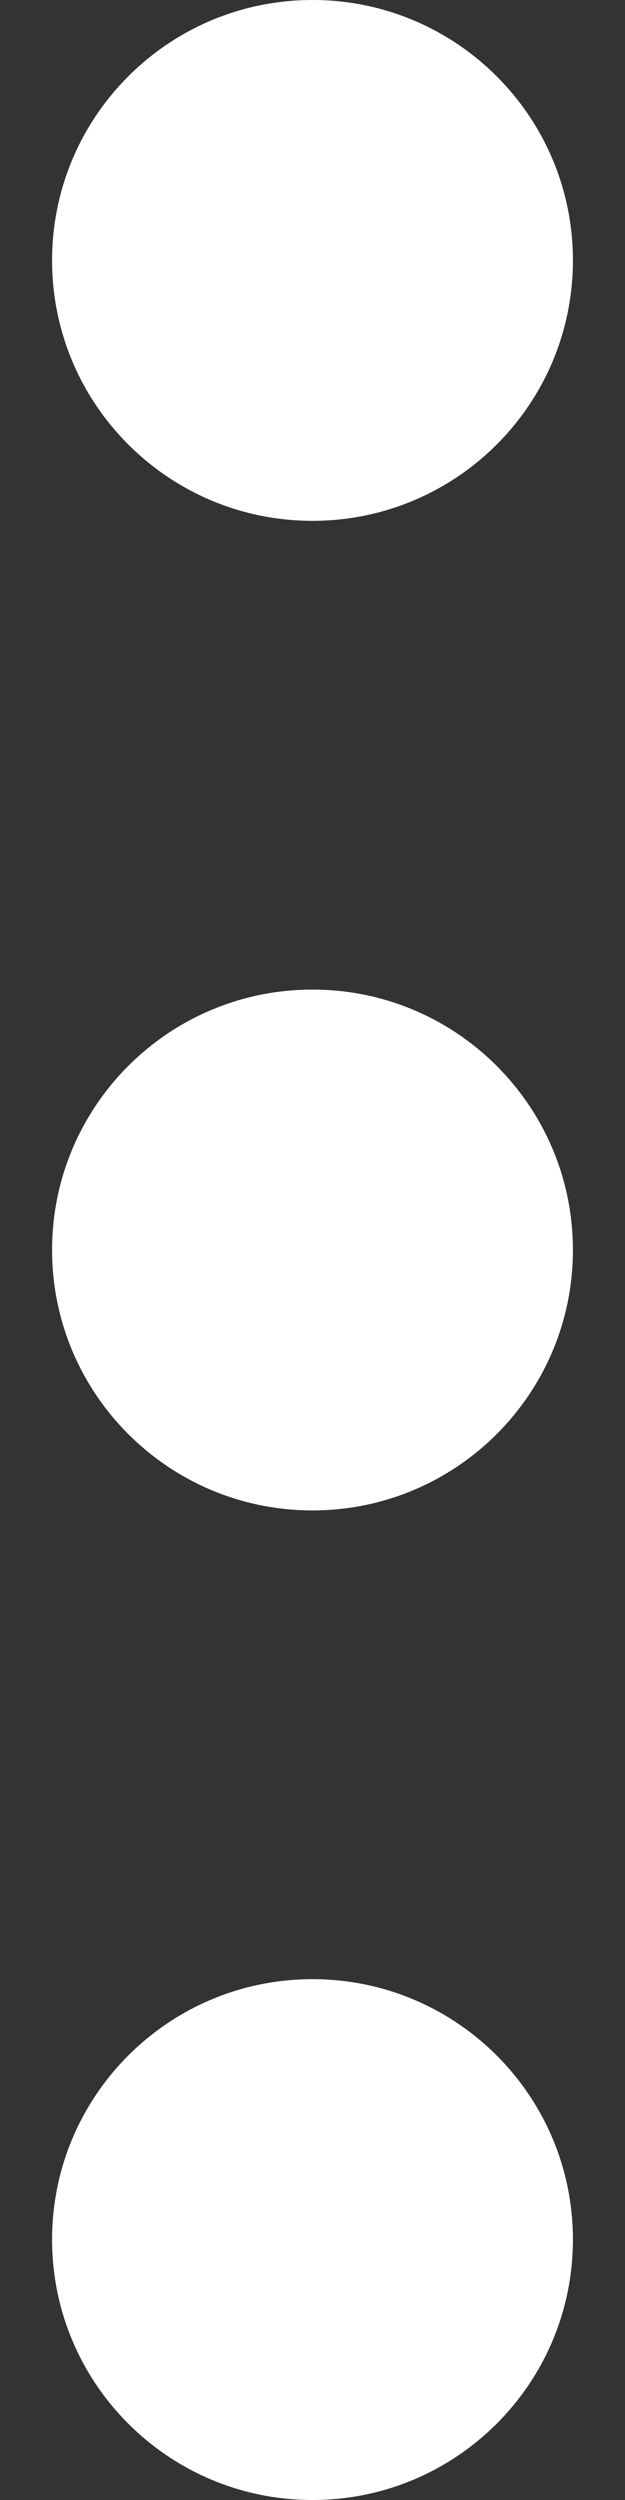 <svg width="6" height="24" viewBox="0 0 6 24" fill="none" xmlns="http://www.w3.org/2000/svg">
<rect x="0" y="0" width="6" height="24" fill="#333333" stroke="none"/>
<path d="M3 5C4.381 5 5.5 3.881 5.5 2.5C5.5 1.119 4.381 0 3 0C1.619 0 0.5 1.119 0.5 2.5C0.5 3.881 1.619 5 3 5Z" fill="white"/>
<path d="M3 14.5C4.381 14.5 5.5 13.381 5.5 12C5.5 10.619 4.381 9.5 3 9.5C1.619 9.5 0.5 10.619 0.5 12C0.5 13.381 1.619 14.5 3 14.5Z" fill="white"/>
<path d="M3 24C4.381 24 5.5 22.881 5.5 21.5C5.5 20.119 4.381 19 3 19C1.619 19 0.5 20.119 0.5 21.5C0.5 22.881 1.619 24 3 24Z" fill="white"/>
</svg>
